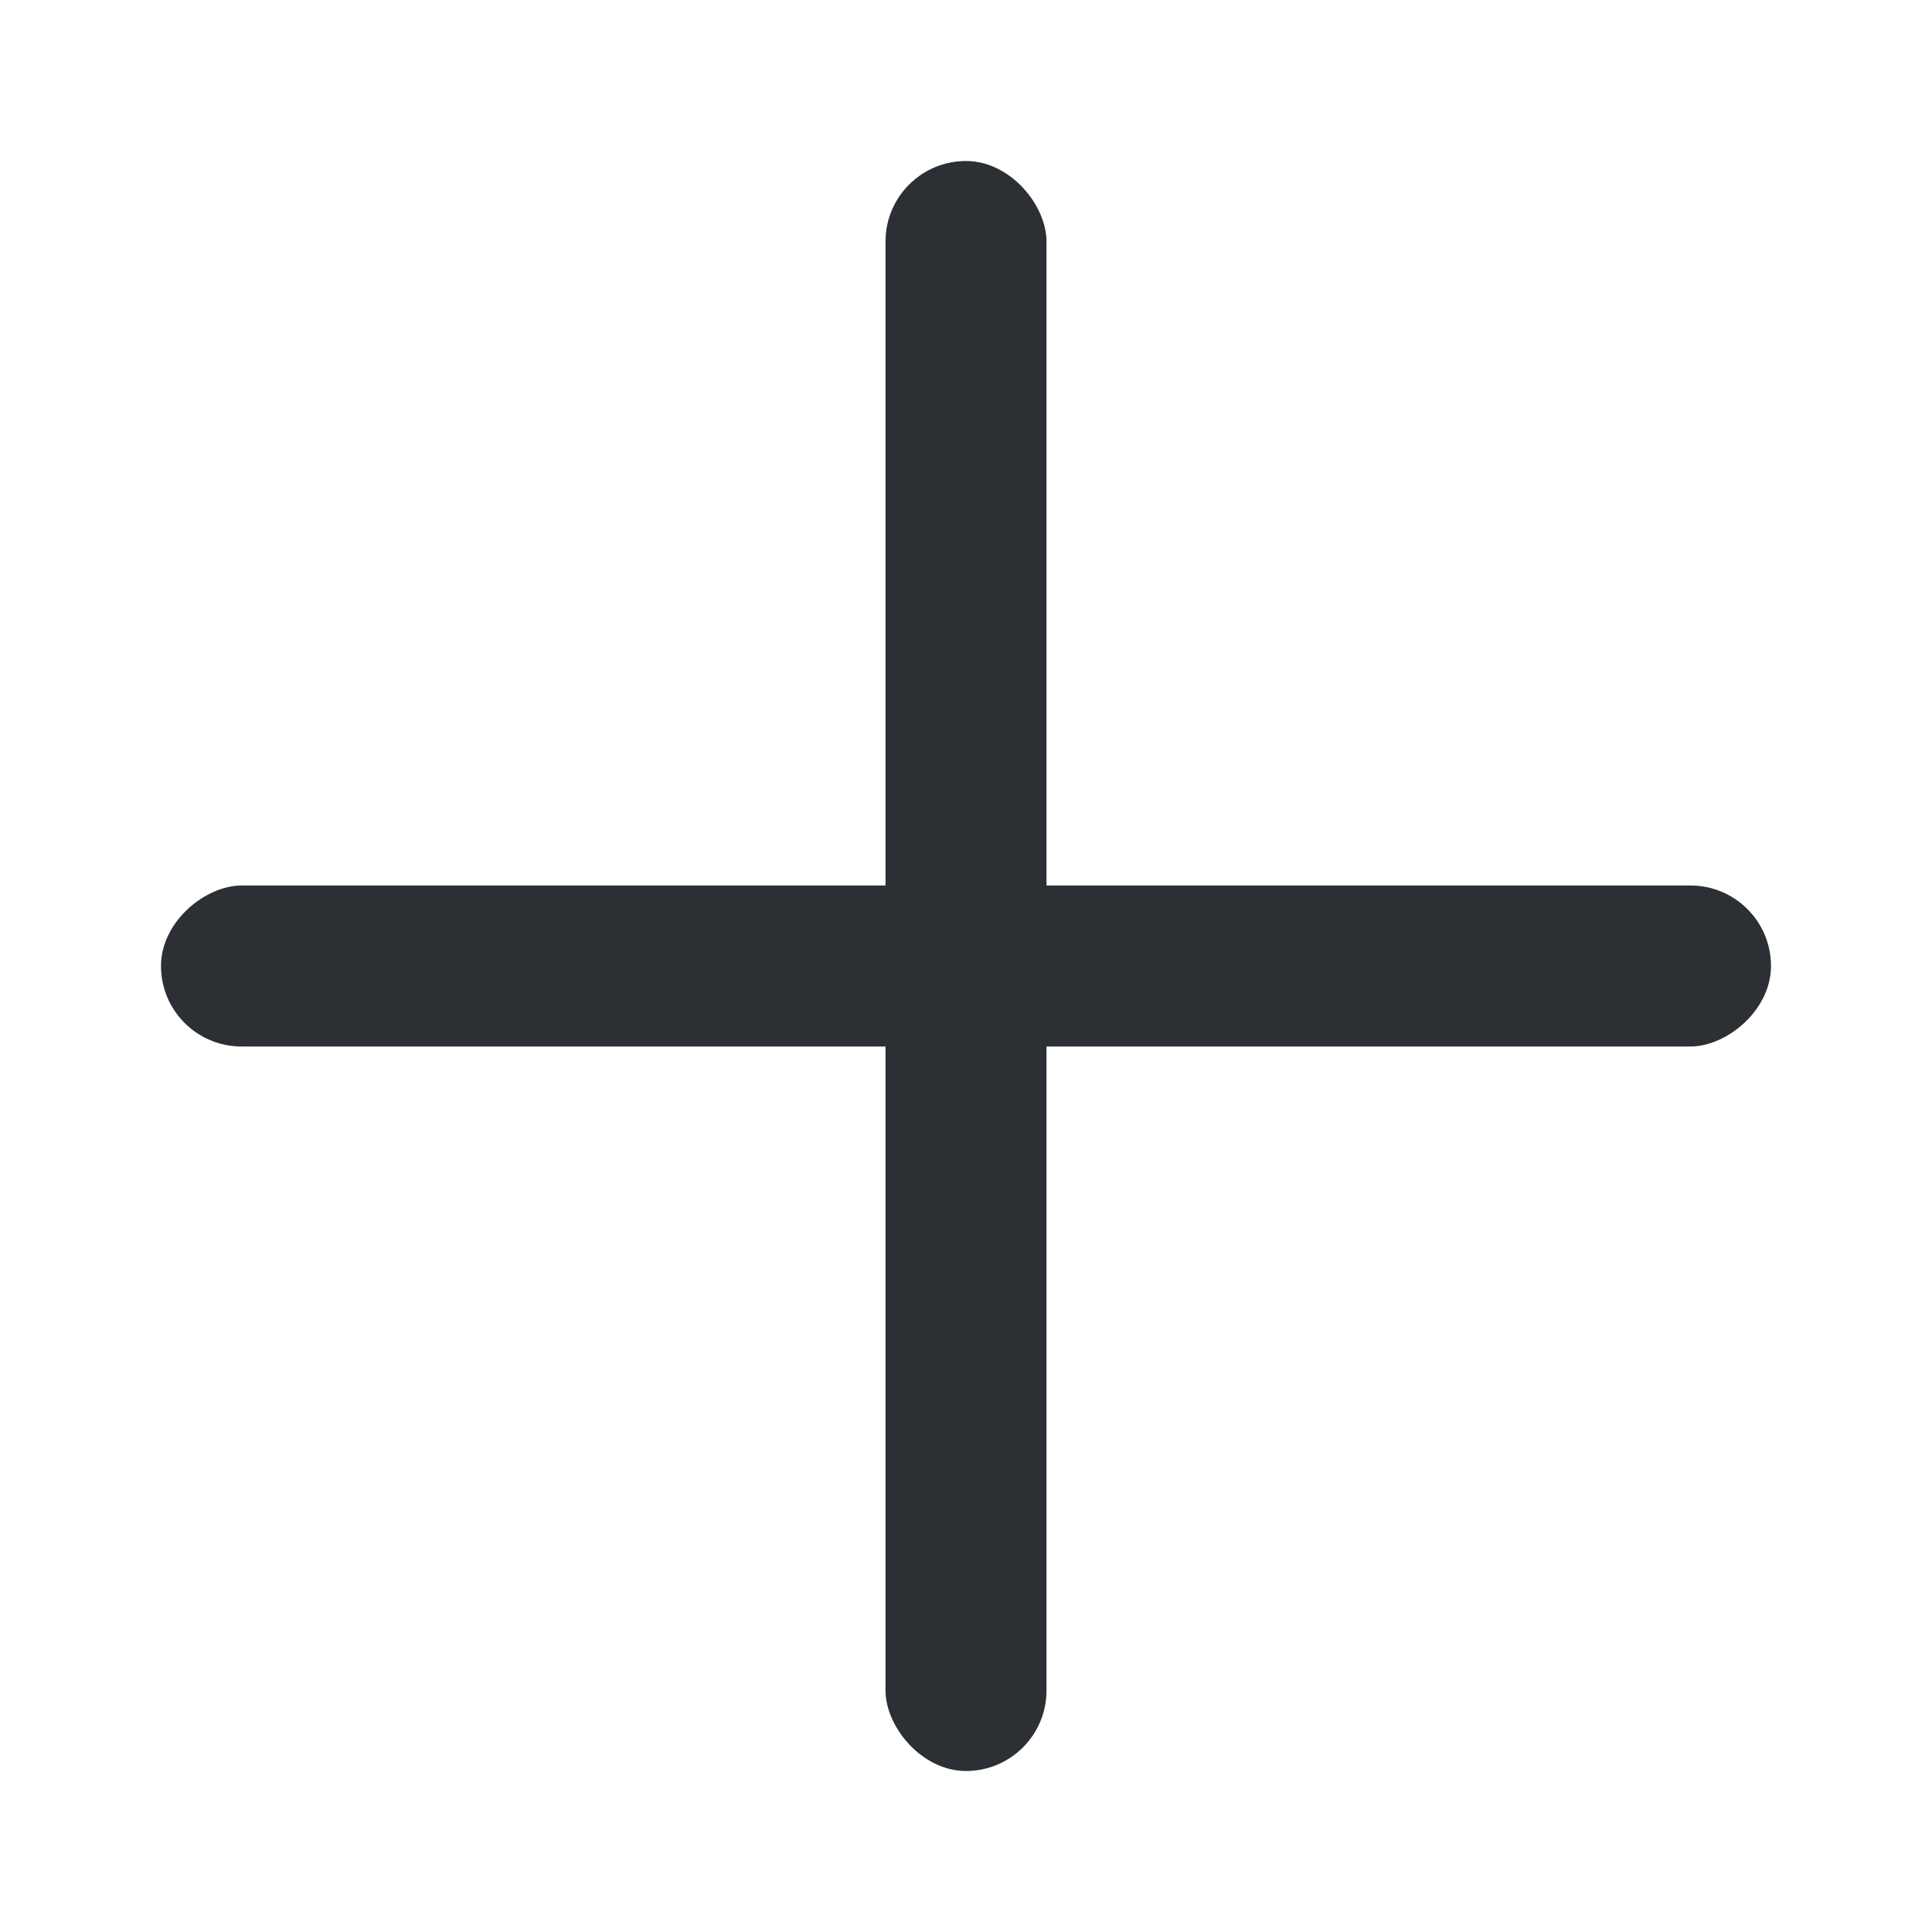 <svg width="24" height="24" viewBox="0 0 24 24" fill="none" xmlns="http://www.w3.org/2000/svg">
<rect x="11" y="2" width="2" height="20" rx="1" fill="#2C3034"/>
<rect x="2" y="13" width="2" height="20" rx="1" transform="rotate(-90 2 13)" fill="#2C3034"/>
</svg>
